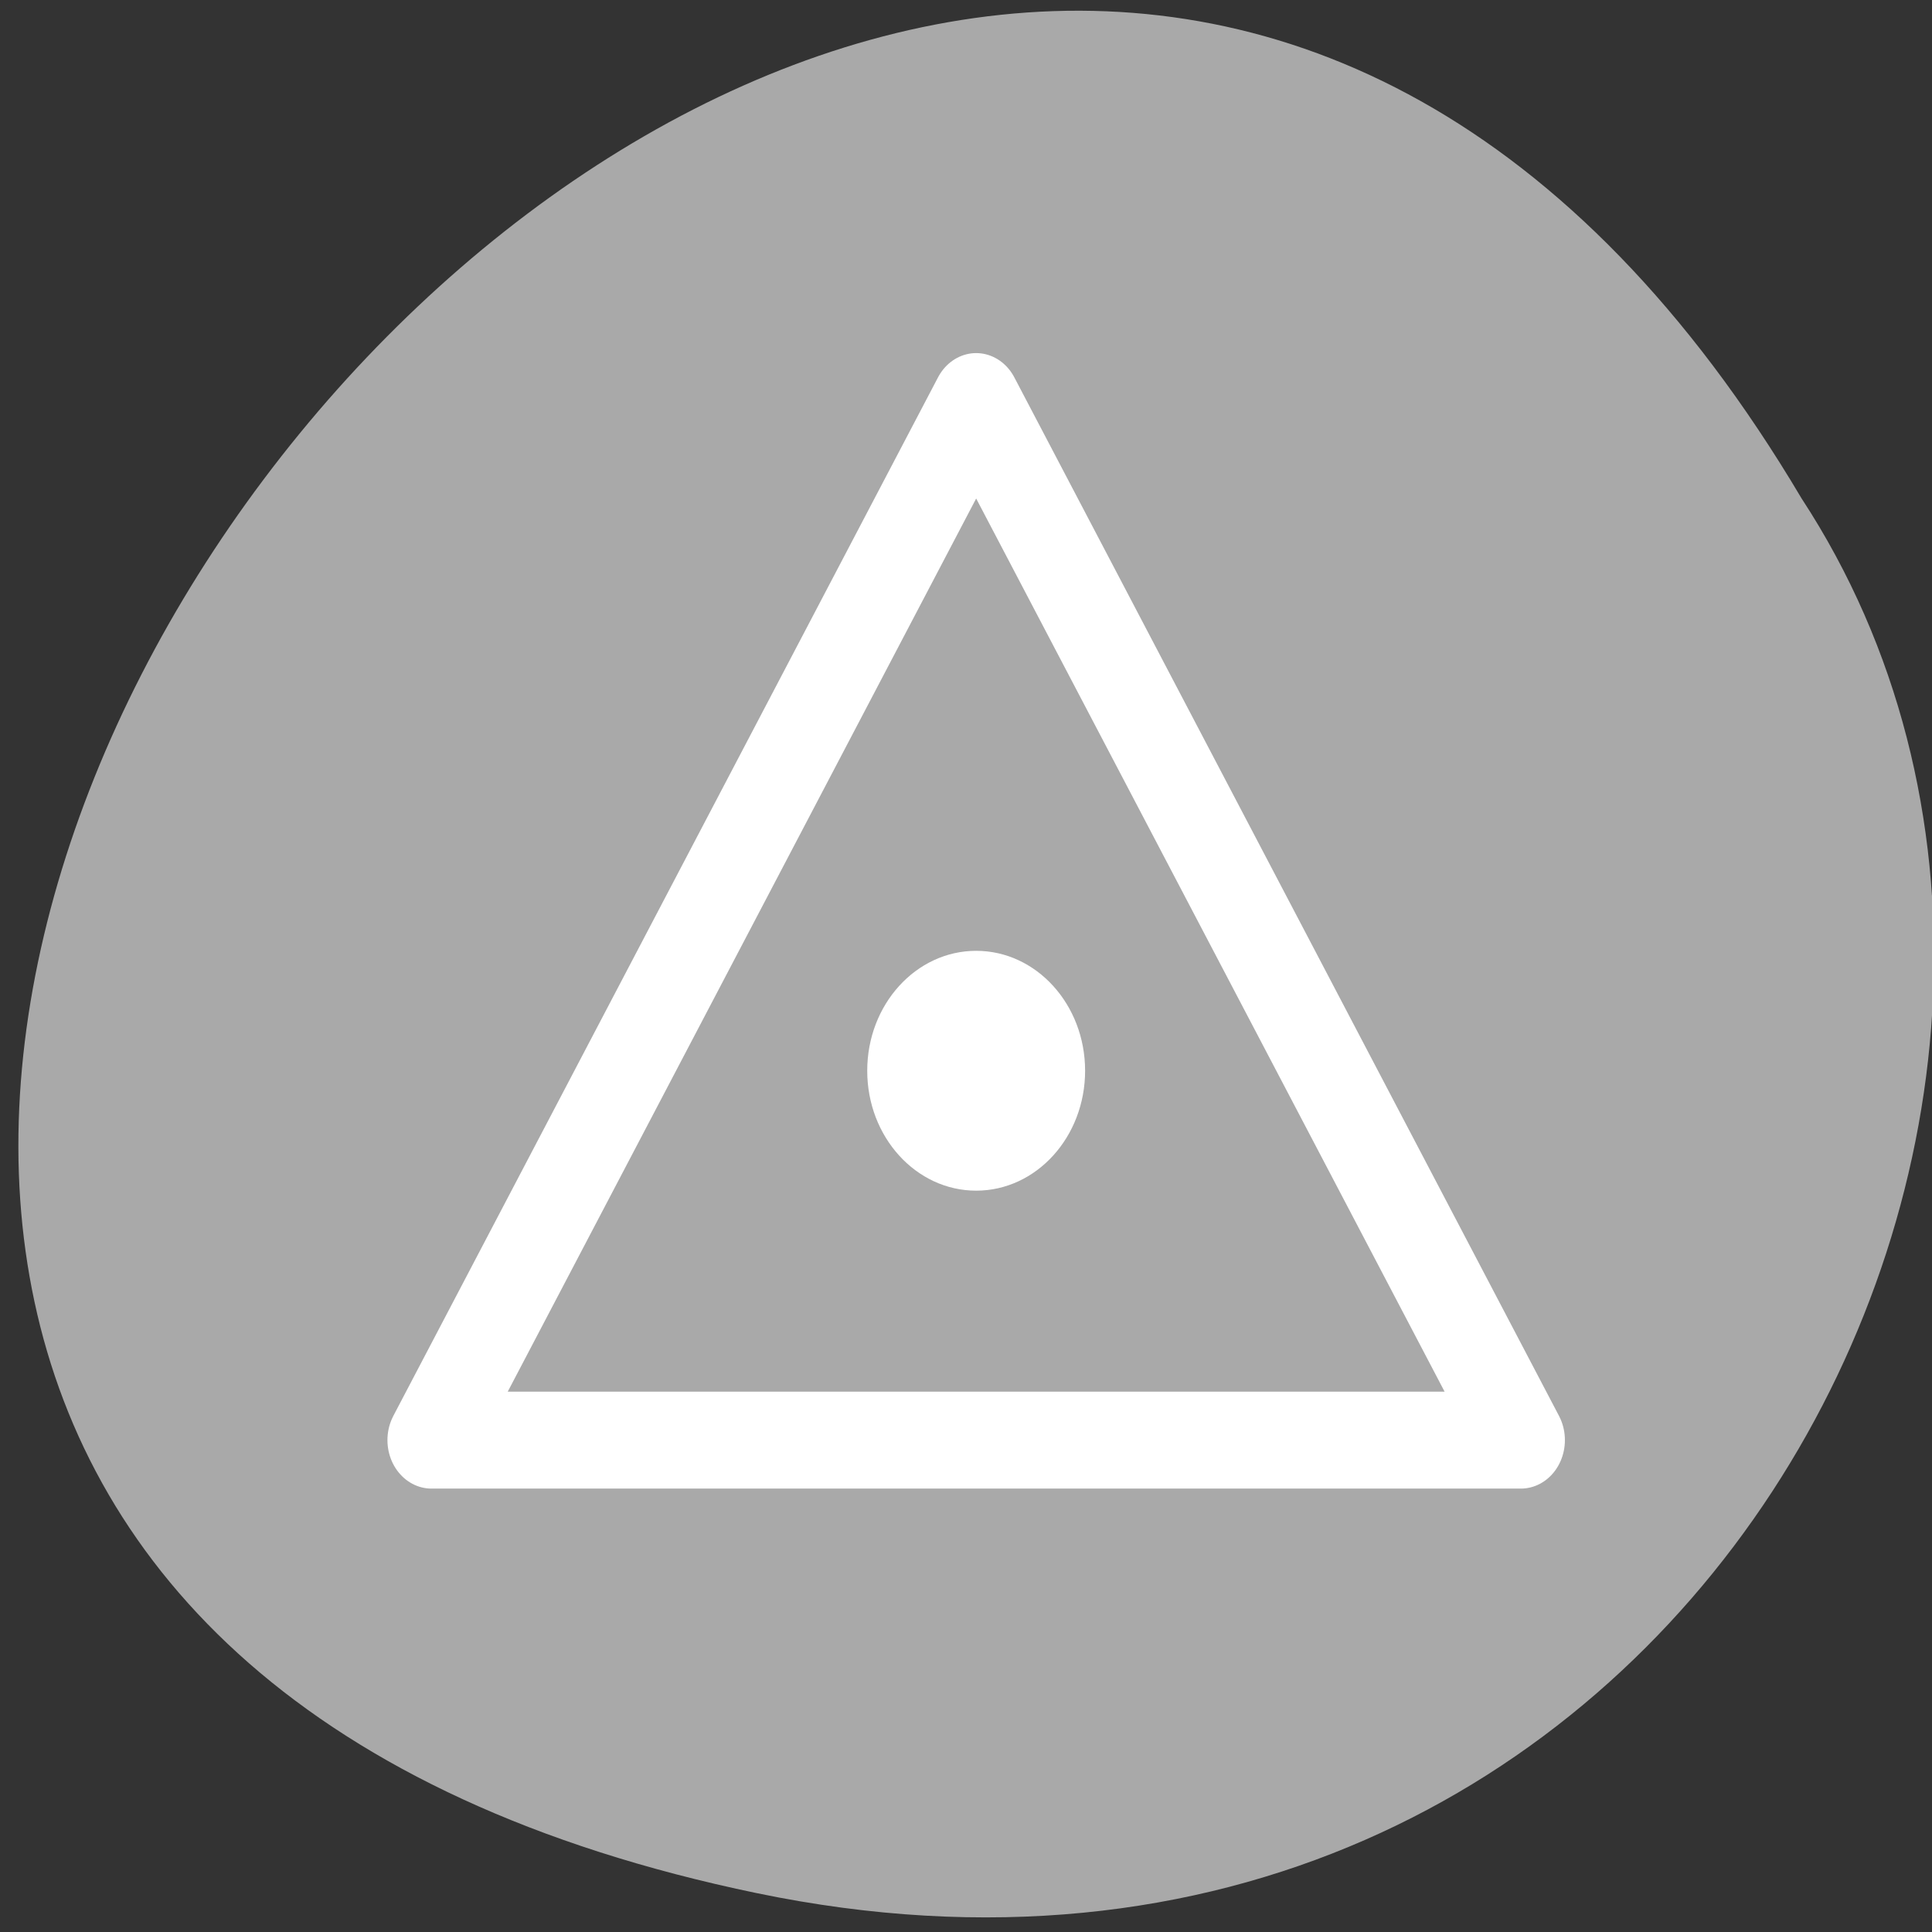 <?xml version="1.0" encoding="UTF-8" standalone="no"?>
<svg
   xmlns:dc="http://purl.org/dc/elements/1.1/"
   xmlns:cc="http://creativecommons.org/ns#"
   xmlns:rdf="http://www.w3.org/1999/02/22-rdf-syntax-ns#"
   xmlns:svg="http://www.w3.org/2000/svg"
   xmlns="http://www.w3.org/2000/svg"
   xmlns:sodipodi="http://sodipodi.sourceforge.net/DTD/sodipodi-0.dtd"
   xmlns:inkscape="http://www.inkscape.org/namespaces/inkscape"
   sodipodi:docname="view-spiral.svg"
   height="100%"
   width="100%"
   inkscape:version="0.48.4 r9939"
   version="1.1"
   id="svg2"
   viewBox="0 0 256 256">
  <rect x="0" y="0" width="256" height="256" fill="#333333" stroke="none"/>
  <defs
     id="defs16" />
  <sodipodi:namedview
     pagecolor="#ffffff"
     bordercolor="#666666"
     borderopacity="1"
     objecttolerance="10"
     gridtolerance="10"
     guidetolerance="10"
     inkscape:pageopacity="0"
     inkscape:pageshadow="2"
     inkscape:window-width="659"
     inkscape:window-height="496"
     id="namedview14"
     showgrid="false"
     inkscape:zoom="0.97035431"
     inkscape:cx="124.0328"
     inkscape:cy="128"
     inkscape:window-x="58"
     inkscape:window-y="24"
     inkscape:window-maximized="0"
     inkscape:current-layer="svg2" />
  <path
     d="m 100.304,250.857 c -237.88,-49.33 17.492,-388.699 138.4,-184.835 51.828,79.194 -16.06,210.207 -138.4,184.835 z"
     style="color:#000000;fill:#a9a9a9"
     id="path4"
     inkscape:connector-curvature="0" />
  <g
     id="view-triangle"
     display="block"
     style="display:block"
     transform="matrix(2.887,0,0,3.178,49.955,41.772)">
    <polygon
       id="polygon6184"
       points="52.5,46.901 2.5,46.901 27.5,3.599 "
       style="fill:none;stroke:#ffffff;stroke-width:4.042;stroke-linecap:round;stroke-linejoin:round" />
    <circle
       id="circle6186"
       r="5"
       cy="31.5"
       cx="27.5"
       sodipodi:cx="27.5"
       sodipodi:cy="31.5"
       sodipodi:rx="5"
       sodipodi:ry="5"
       style="fill:#ffffff"
       d="m 32.5,31.5 c 0,2.761 -2.239,5 -5,5 -2.761,0 -5,-2.239 -5,-5 0,-2.761 2.239,-5 5,-5 2.761,0 5,2.239 5,5 z" />
  </g>
</svg>
